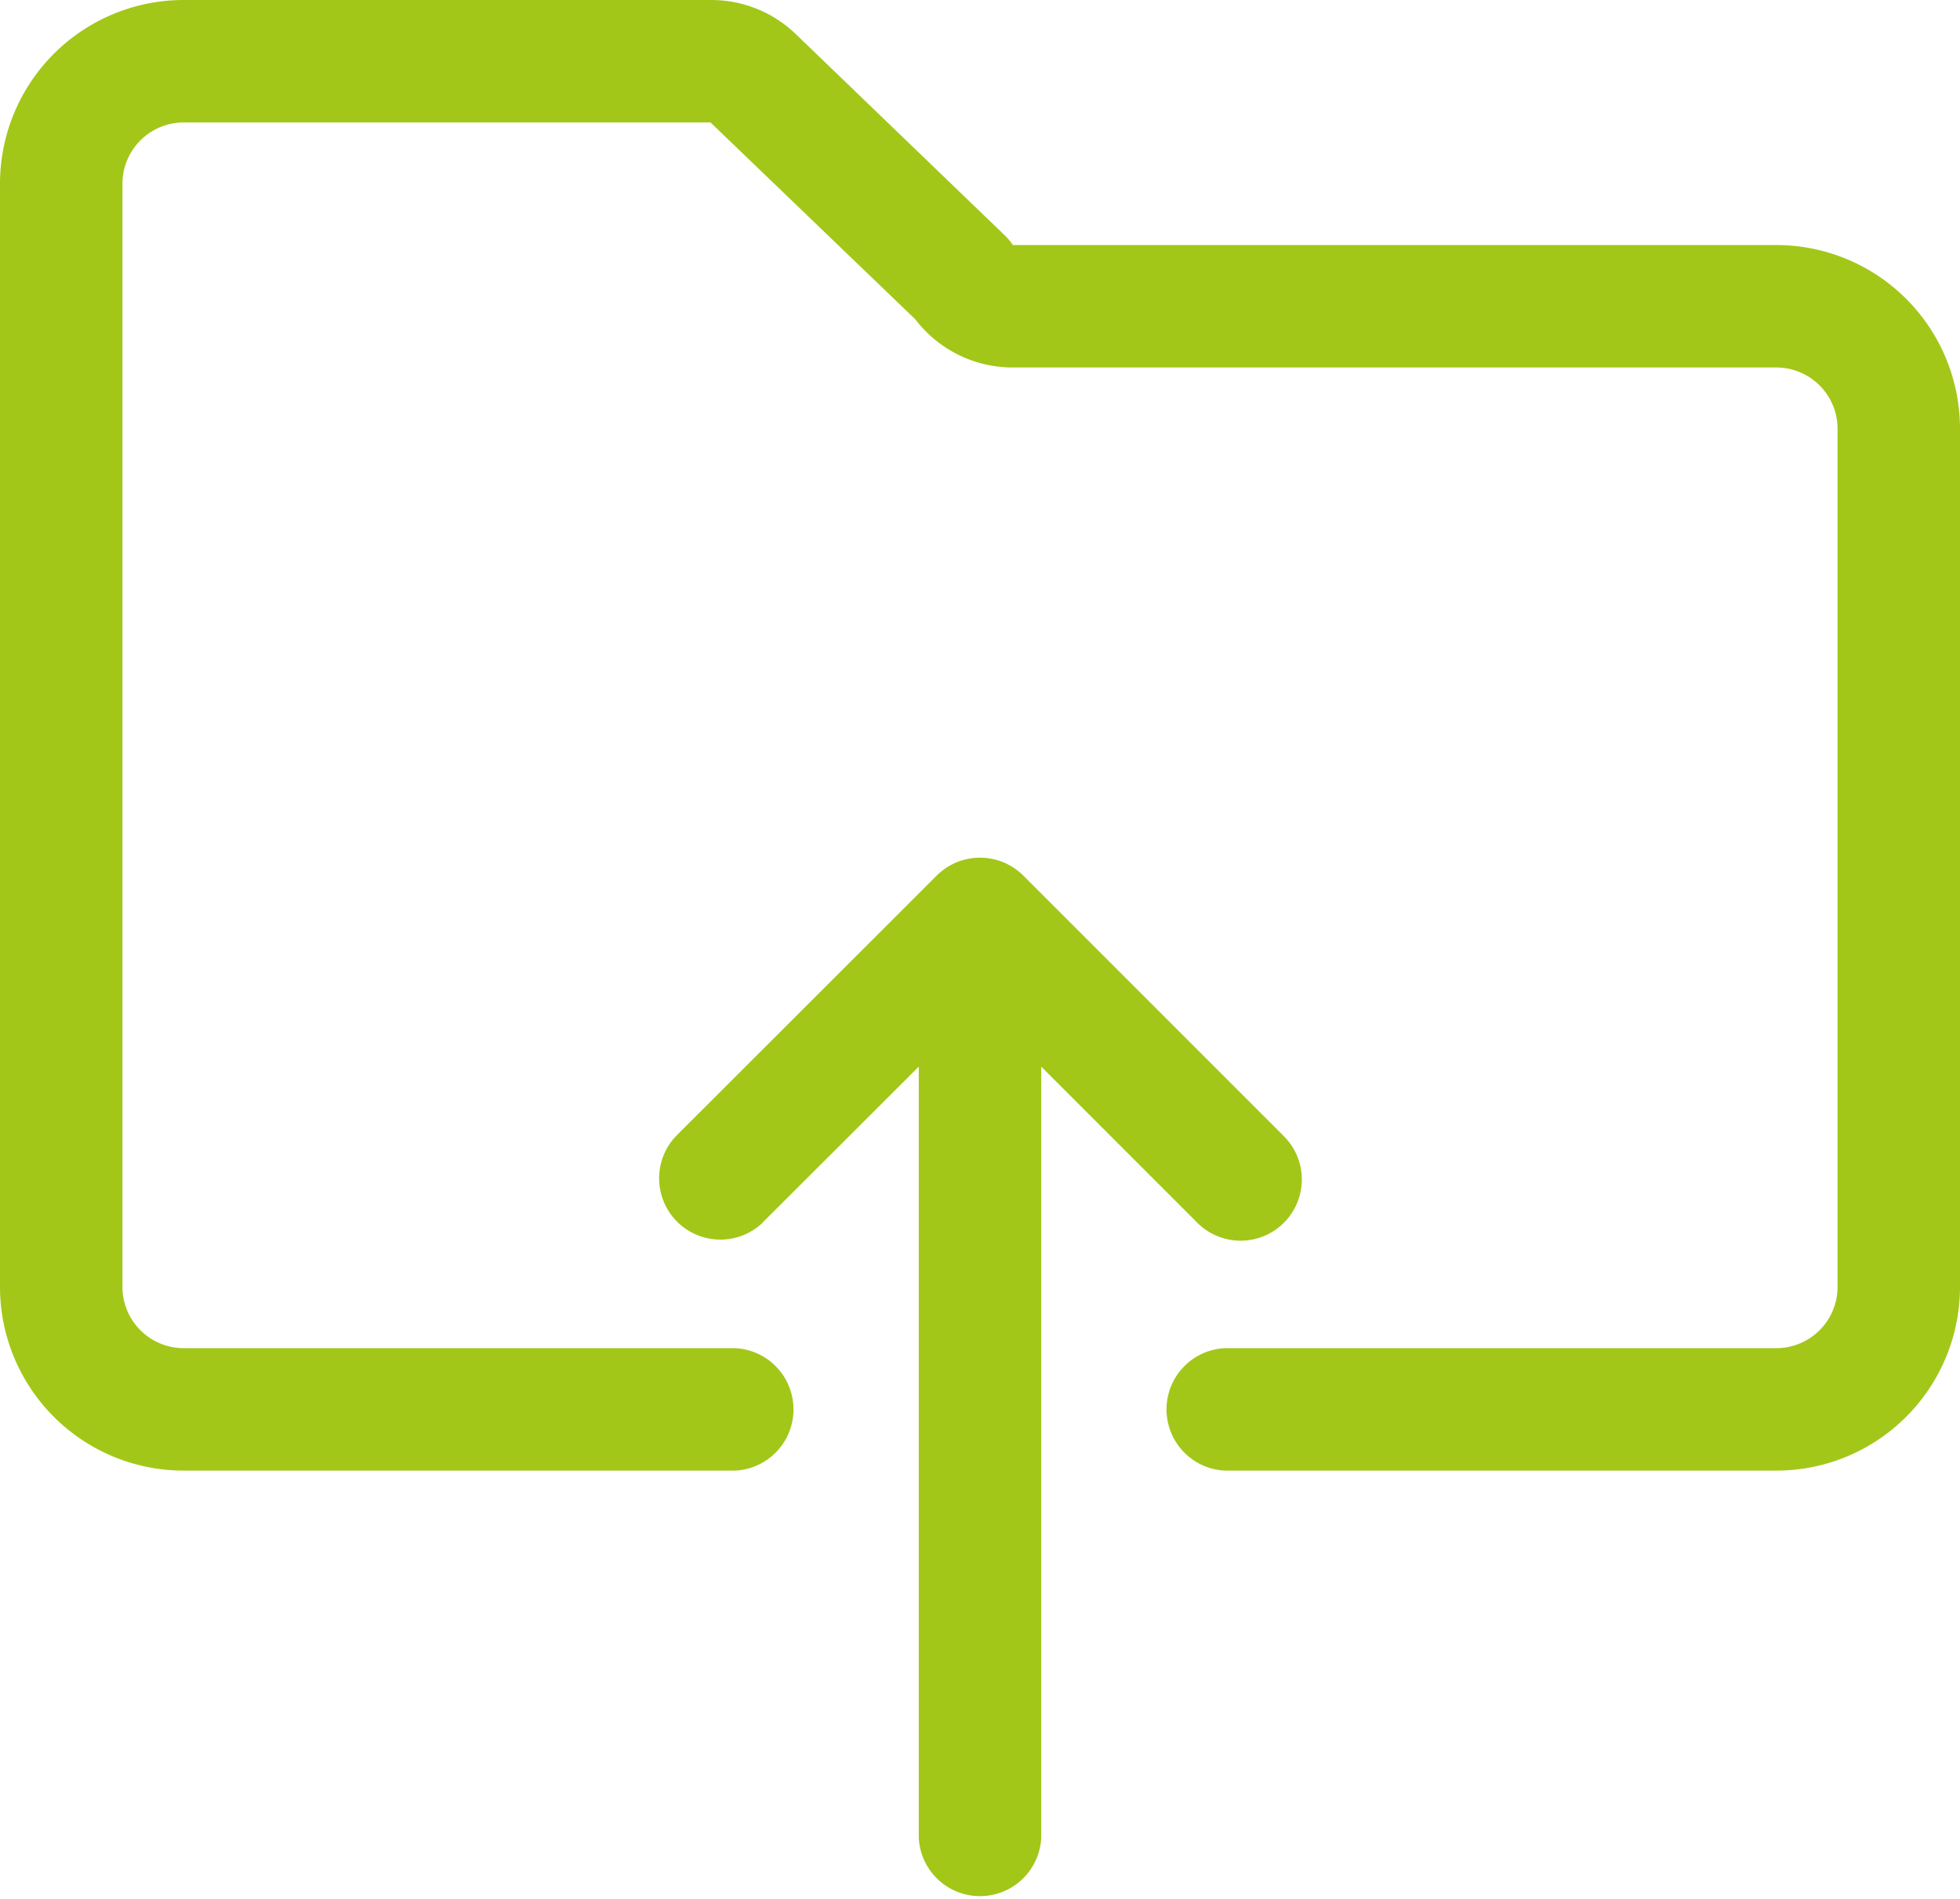 <svg xmlns="http://www.w3.org/2000/svg" viewBox="0 0 147.75 143.13"><defs><style>.cls-1{fill:#a2c719;}</style></defs><title>Ресурс 35icon</title><g id="Слой_2" data-name="Слой 2"><g id="Слой_1-2" data-name="Слой 1"><path class="cls-1" d="M133.9,18.47H76.35a4.35,4.35,0,0,0-.65-.77L60,2.58A9.18,9.18,0,0,0,53.56,0H13.85A13.85,13.85,0,0,0,0,13.85V97a13.85,13.85,0,0,0,13.85,13.85H55.41a4.62,4.62,0,0,0,0-9.23H13.85A4.62,4.62,0,0,1,9.23,97V13.85a4.62,4.62,0,0,1,4.62-4.62H53.56L69,24.07a9.23,9.23,0,0,0,7.34,3.63H133.9a4.62,4.62,0,0,1,4.62,4.62V97a4.62,4.62,0,0,1-4.62,4.62H92.34a4.62,4.62,0,0,0,0,9.23H133.9A13.85,13.85,0,0,0,147.75,97V32.32A13.85,13.85,0,0,0,133.9,18.47Z"/><path class="cls-1" d="M90.2,92.11a4.61,4.61,0,1,0,6.64-6.41l-.11-.11L77.14,66a4.62,4.62,0,0,0-6.53,0L51,85.59a4.62,4.62,0,0,0,6.42,6.64l.11-.12L69.26,80.4v58.12a4.62,4.62,0,0,0,9.23,0V80.4Z"/></g></g></svg>